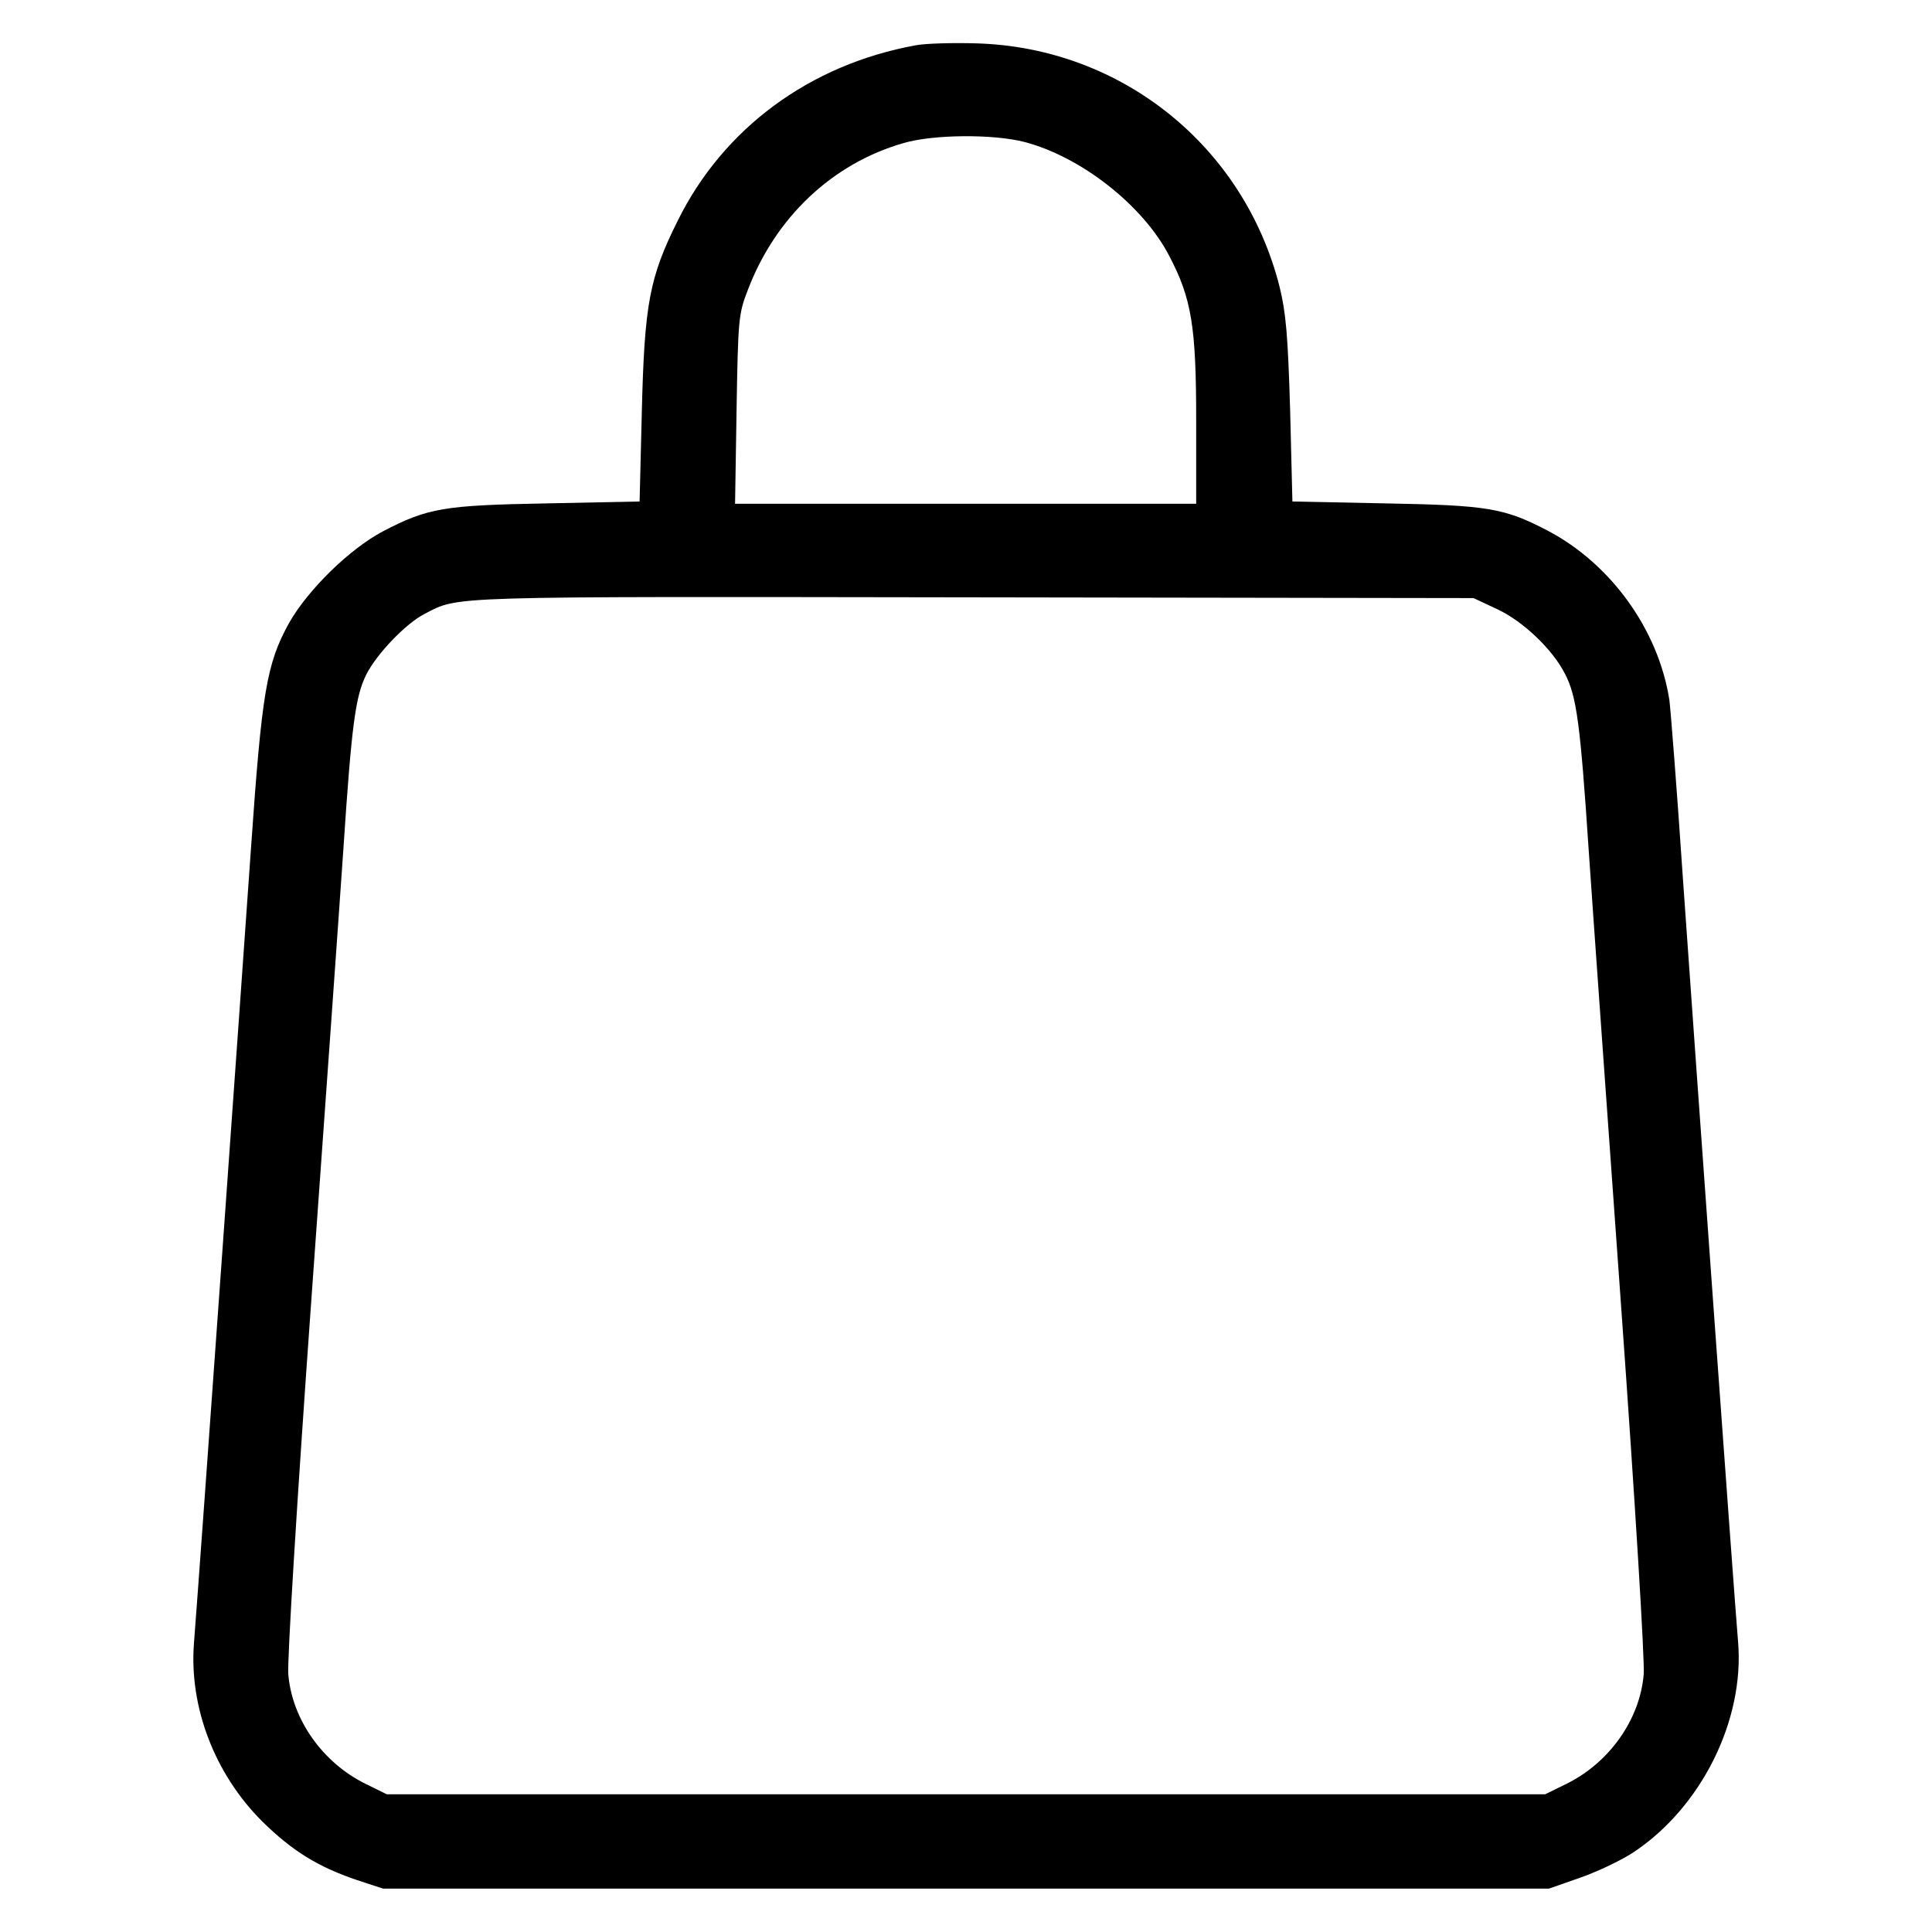 <?xml version="1.0" standalone="no"?>
<!DOCTYPE svg PUBLIC "-//W3C//DTD SVG 20010904//EN"
 "http://www.w3.org/TR/2001/REC-SVG-20010904/DTD/svg10.dtd">
<svg version="1.0" xmlns="http://www.w3.org/2000/svg"
 width="512pt" height="512pt" viewBox="0 0 512 512"
 preserveAspectRatio="xMidYMid meet">

<g transform="translate(0,512) scale(0.1,-0.1)"
fill="#000000" stroke="none">
<path d="M2427 5000 c-281 -51 -510 -220 -631 -465 -75 -150 -88 -221 -95
-502 l-6 -242 -245 -5 c-274 -5 -316 -12 -435 -74 -89 -47 -199 -155 -249
-243 -60 -109 -72 -183 -101 -599 -22 -315 -131 -1846 -151 -2105 -13 -169 55
-346 180 -471 80 -79 148 -121 251 -156 l70 -23 1545 0 1545 0 80 28 c44 15
108 45 142 67 181 119 297 351 279 560 -10 116 -112 1535 -146 2020 -16 239
-33 453 -36 475 -29 186 -155 361 -323 449 -115 60 -159 67 -431 72 l-245 5
-6 242 c-6 200 -11 257 -28 327 -94 372 -418 633 -801 645 -63 2 -137 0 -163
-5z m287 -256 c150 -39 314 -167 384 -301 60 -114 72 -188 72 -437 l0 -221
-611 0 -611 0 4 250 c4 239 5 253 30 317 73 192 224 335 413 389 79 23 236 24
319 3z m1253 -1238 c69 -32 148 -107 181 -173 30 -58 40 -131 62 -463 11 -162
50 -707 86 -1210 37 -516 63 -942 60 -977 -10 -120 -91 -234 -204 -290 l-57
-28 -1535 0 -1535 0 -57 28 c-113 56 -194 170 -204 290 -3 35 23 461 60 977
36 503 75 1048 86 1210 22 332 32 405 61 463 28 55 105 135 154 160 93 48 40
46 1450 44 l1330 -2 62 -29z"/>
</g>
</svg>
